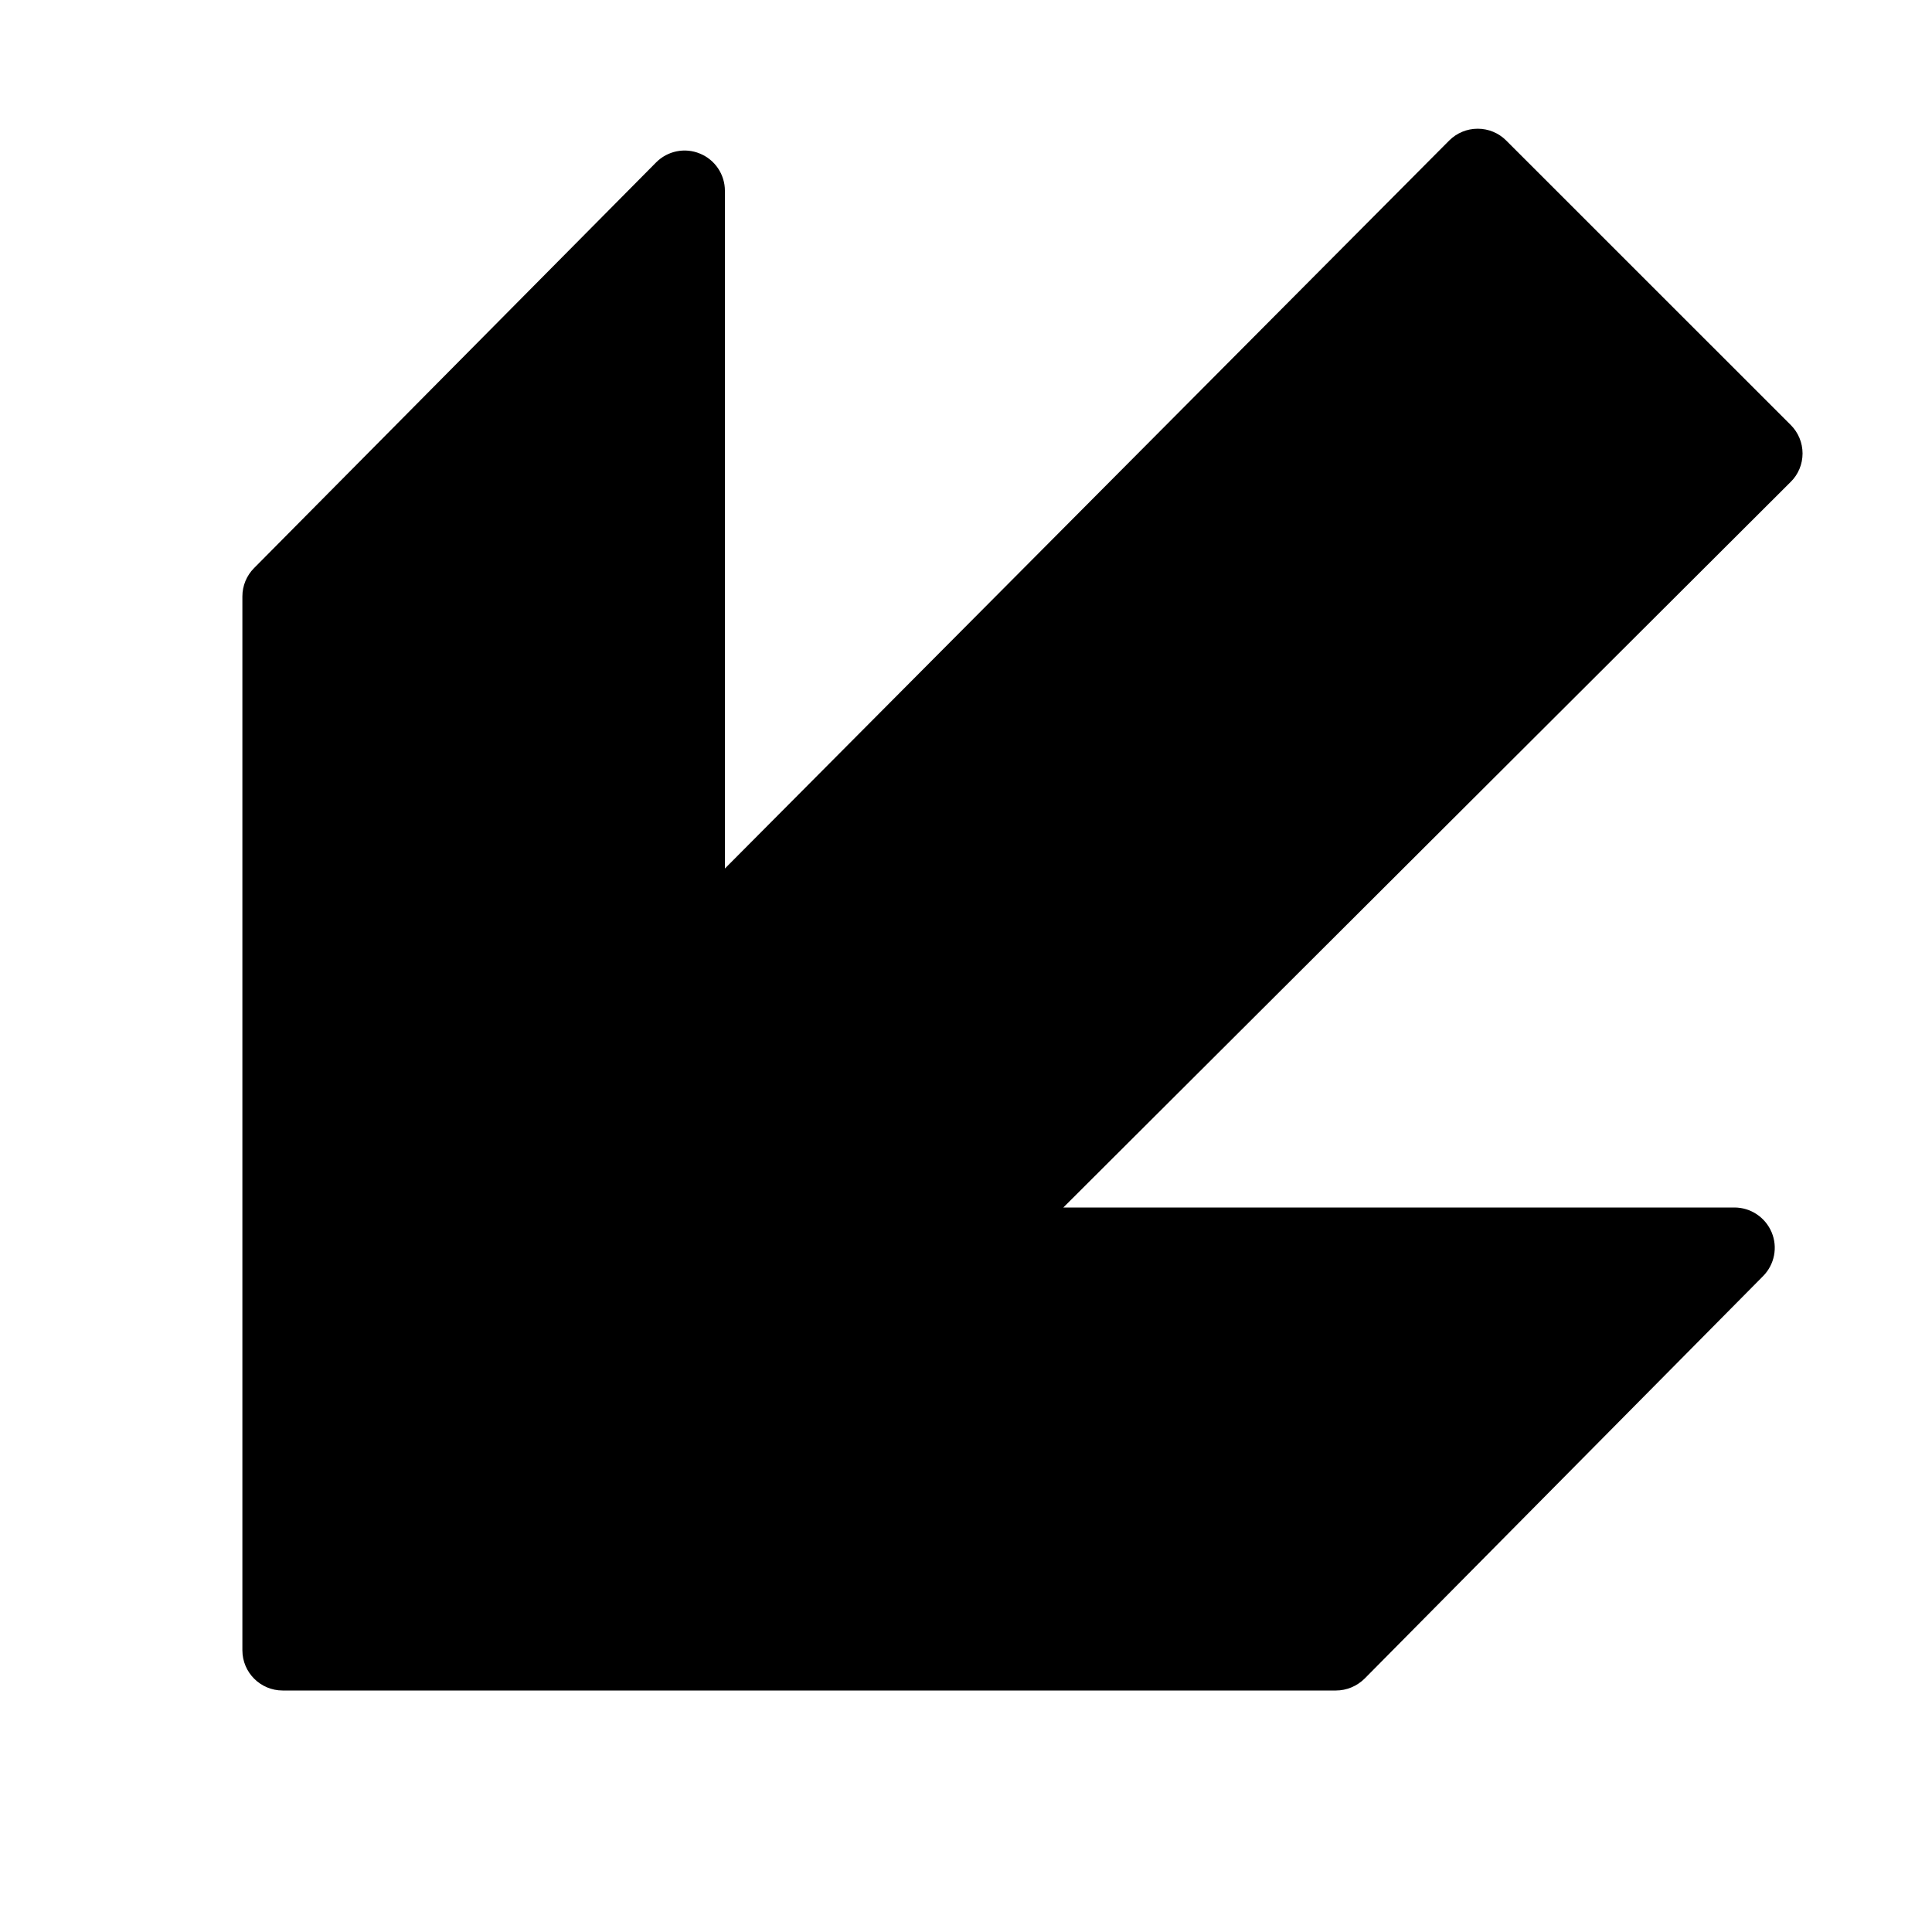 <?xml version="1.0" encoding="utf-8"?>
<!-- Generator: Adobe Illustrator 19.2.1, SVG Export Plug-In . SVG Version: 6.00 Build 0)  -->
<svg version="1.1" xmlns="http://www.w3.org/2000/svg" xmlns:xlink="http://www.w3.org/1999/xlink" x="0px" y="0px" width="24px"
	 height="24px" viewBox="0 0 24 24" enable-background="new 0 0 24 24" xml:space="preserve">
<g id="Filled_Icons">
	<path d="M22.392,5.633c0-0.133-0.053-0.26-0.146-0.353l-3.536-3.535c-0.094-0.094-0.221-0.146-0.353-0.146h-0.001
		c-0.133,0-0.26,0.053-0.354,0.147l-8.997,9.043V2.37c0-0.202-0.122-0.385-0.31-0.462C8.508,1.83,8.292,1.874,8.149,2.019
		L3.156,7.057c-0.093,0.093-0.145,0.22-0.145,0.352V20.5c0,0.276,0.224,0.5,0.5,0.5h13.085c0.133,0,0.261-0.054,0.356-0.148l4.95-5
		c0.142-0.144,0.184-0.358,0.106-0.544C21.929,15.121,21.747,15,21.545,15h-8.336l9.036-9.014
		C22.339,5.894,22.392,5.766,22.392,5.633z"/>
</g>
<g id="Frames-24px">
	<rect fill="none" width="24" height="24"/>
</g>
</svg>
